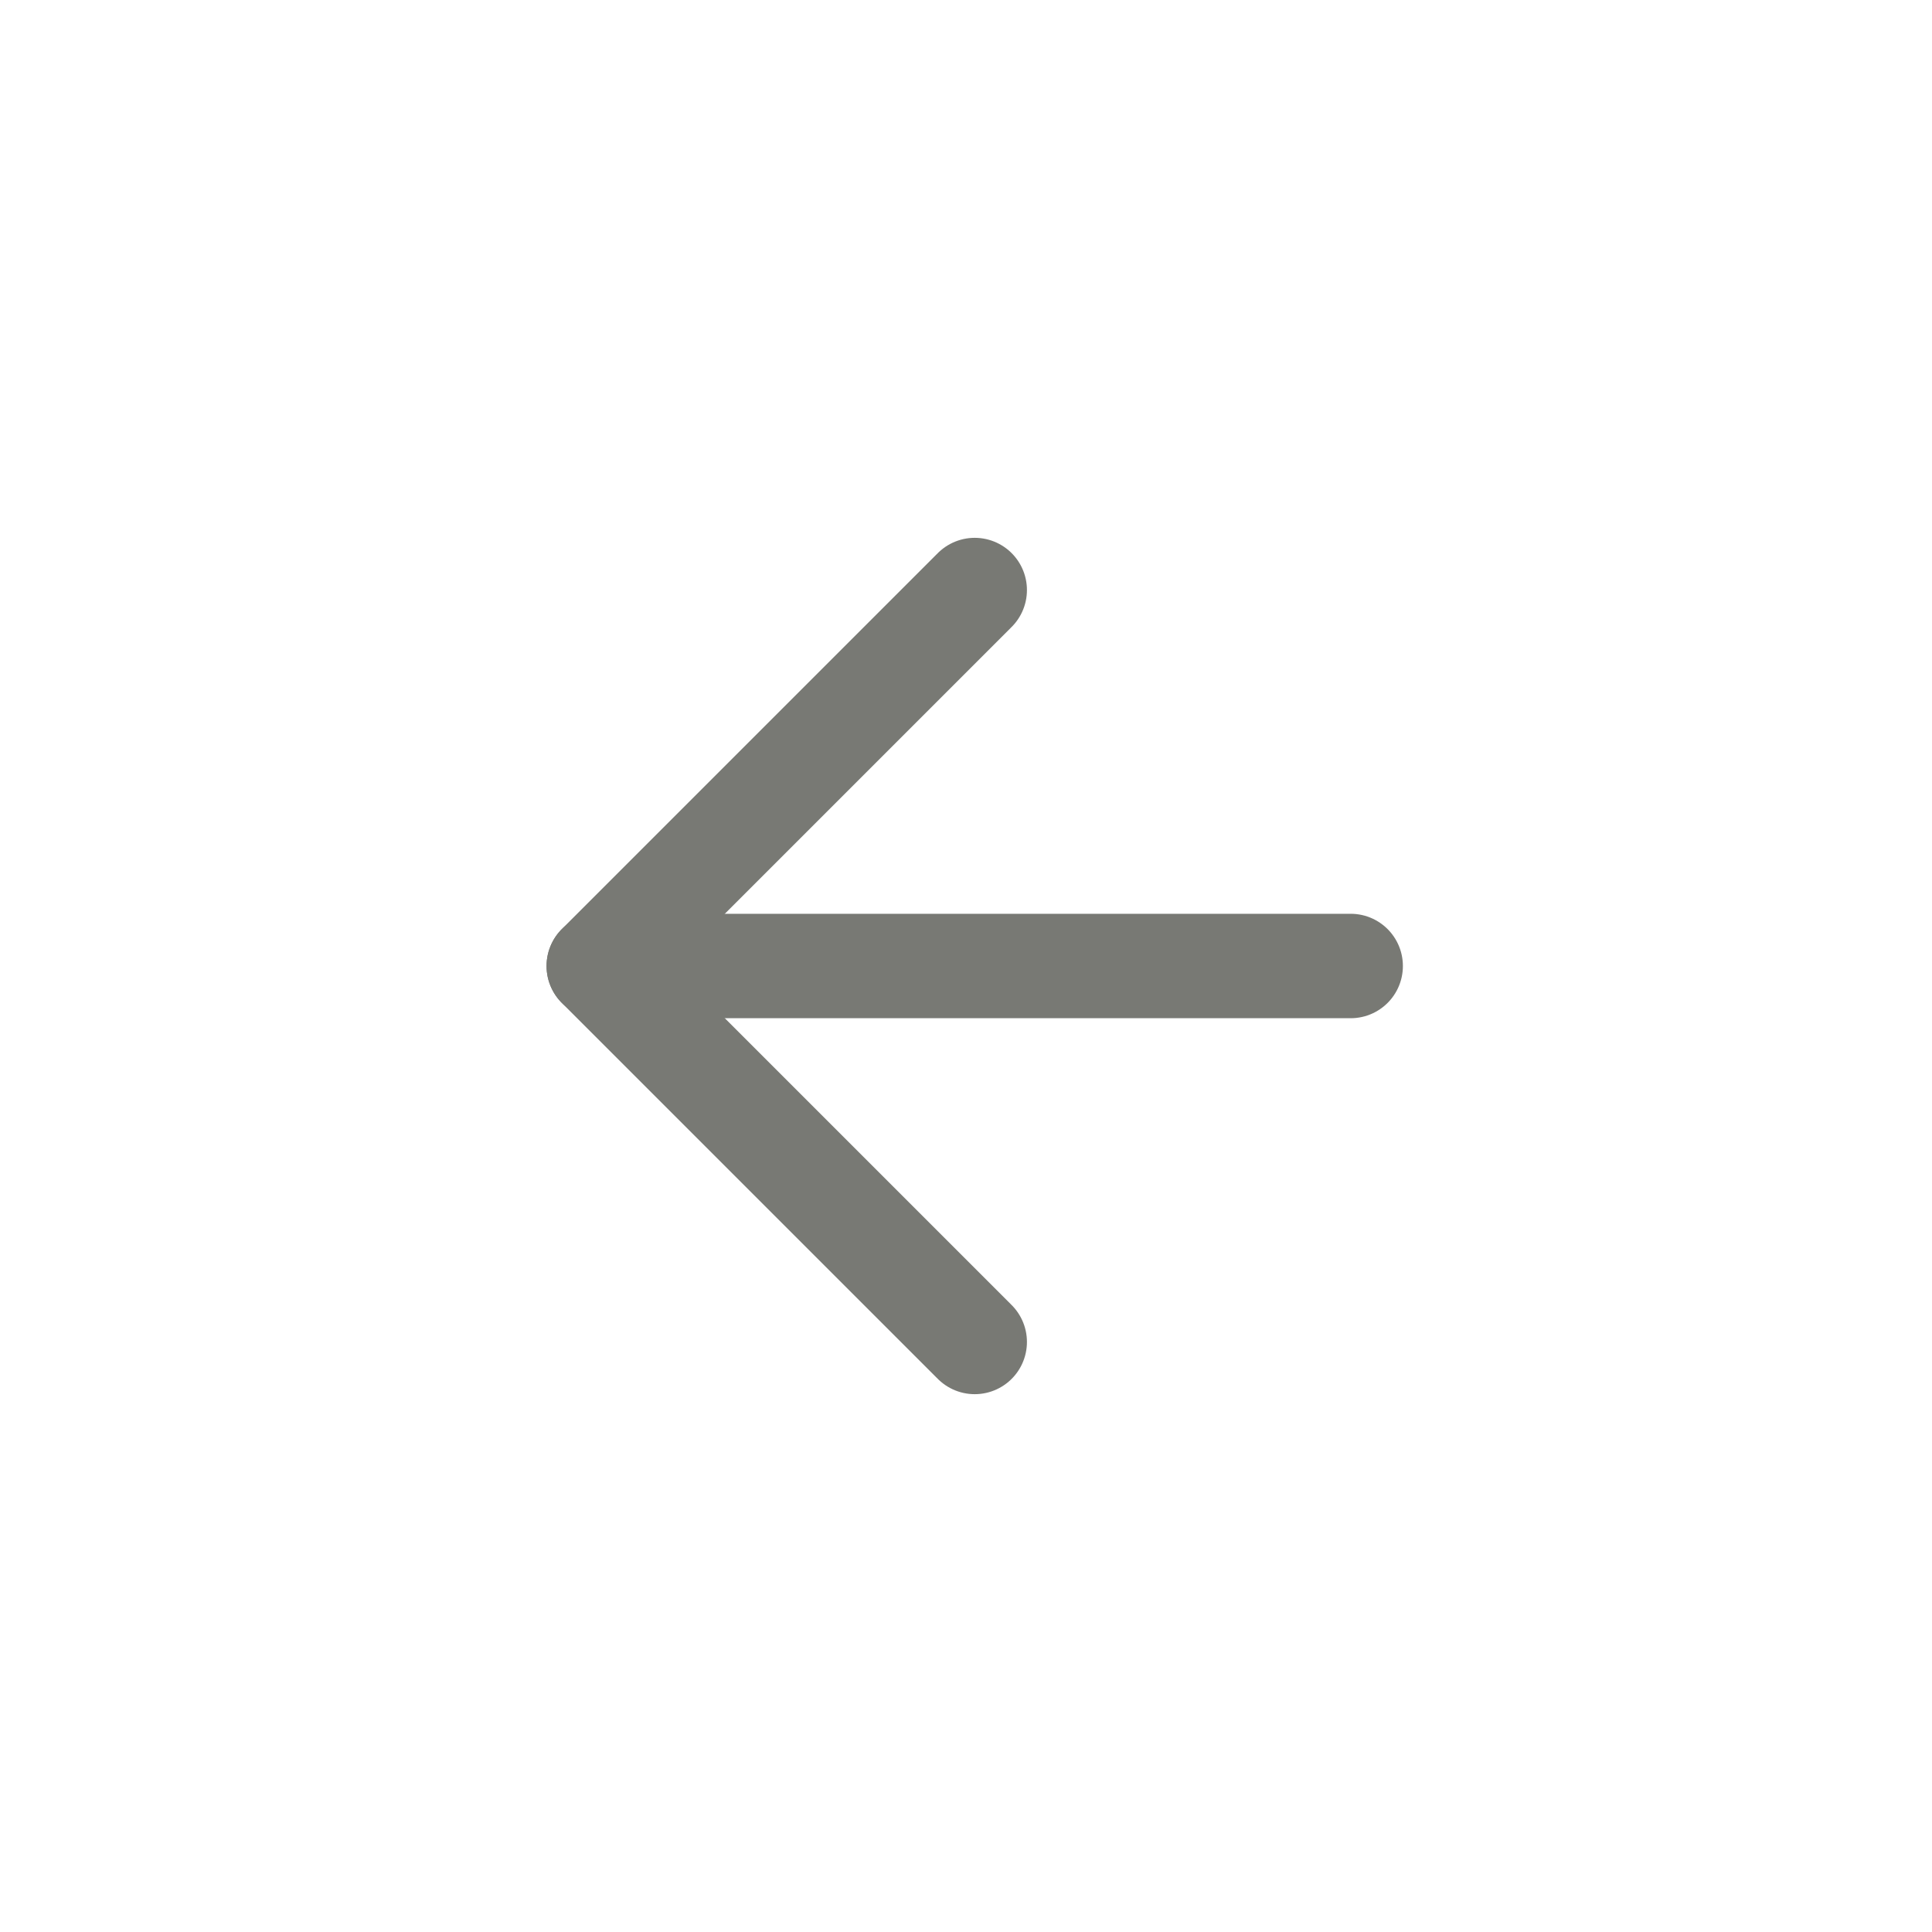 <svg width="37" height="37" viewBox="0 0 37 37" fill="none" xmlns="http://www.w3.org/2000/svg">
<path d="M18.667 11.3L11.467 18.5L18.667 25.7" stroke="#787974" stroke-width="2" stroke-linecap="round" stroke-linejoin="round"/>
<path d="M25.867 18.5H11.467" stroke="#787974" stroke-width="2" stroke-linecap="round" stroke-linejoin="round"/>
</svg>
